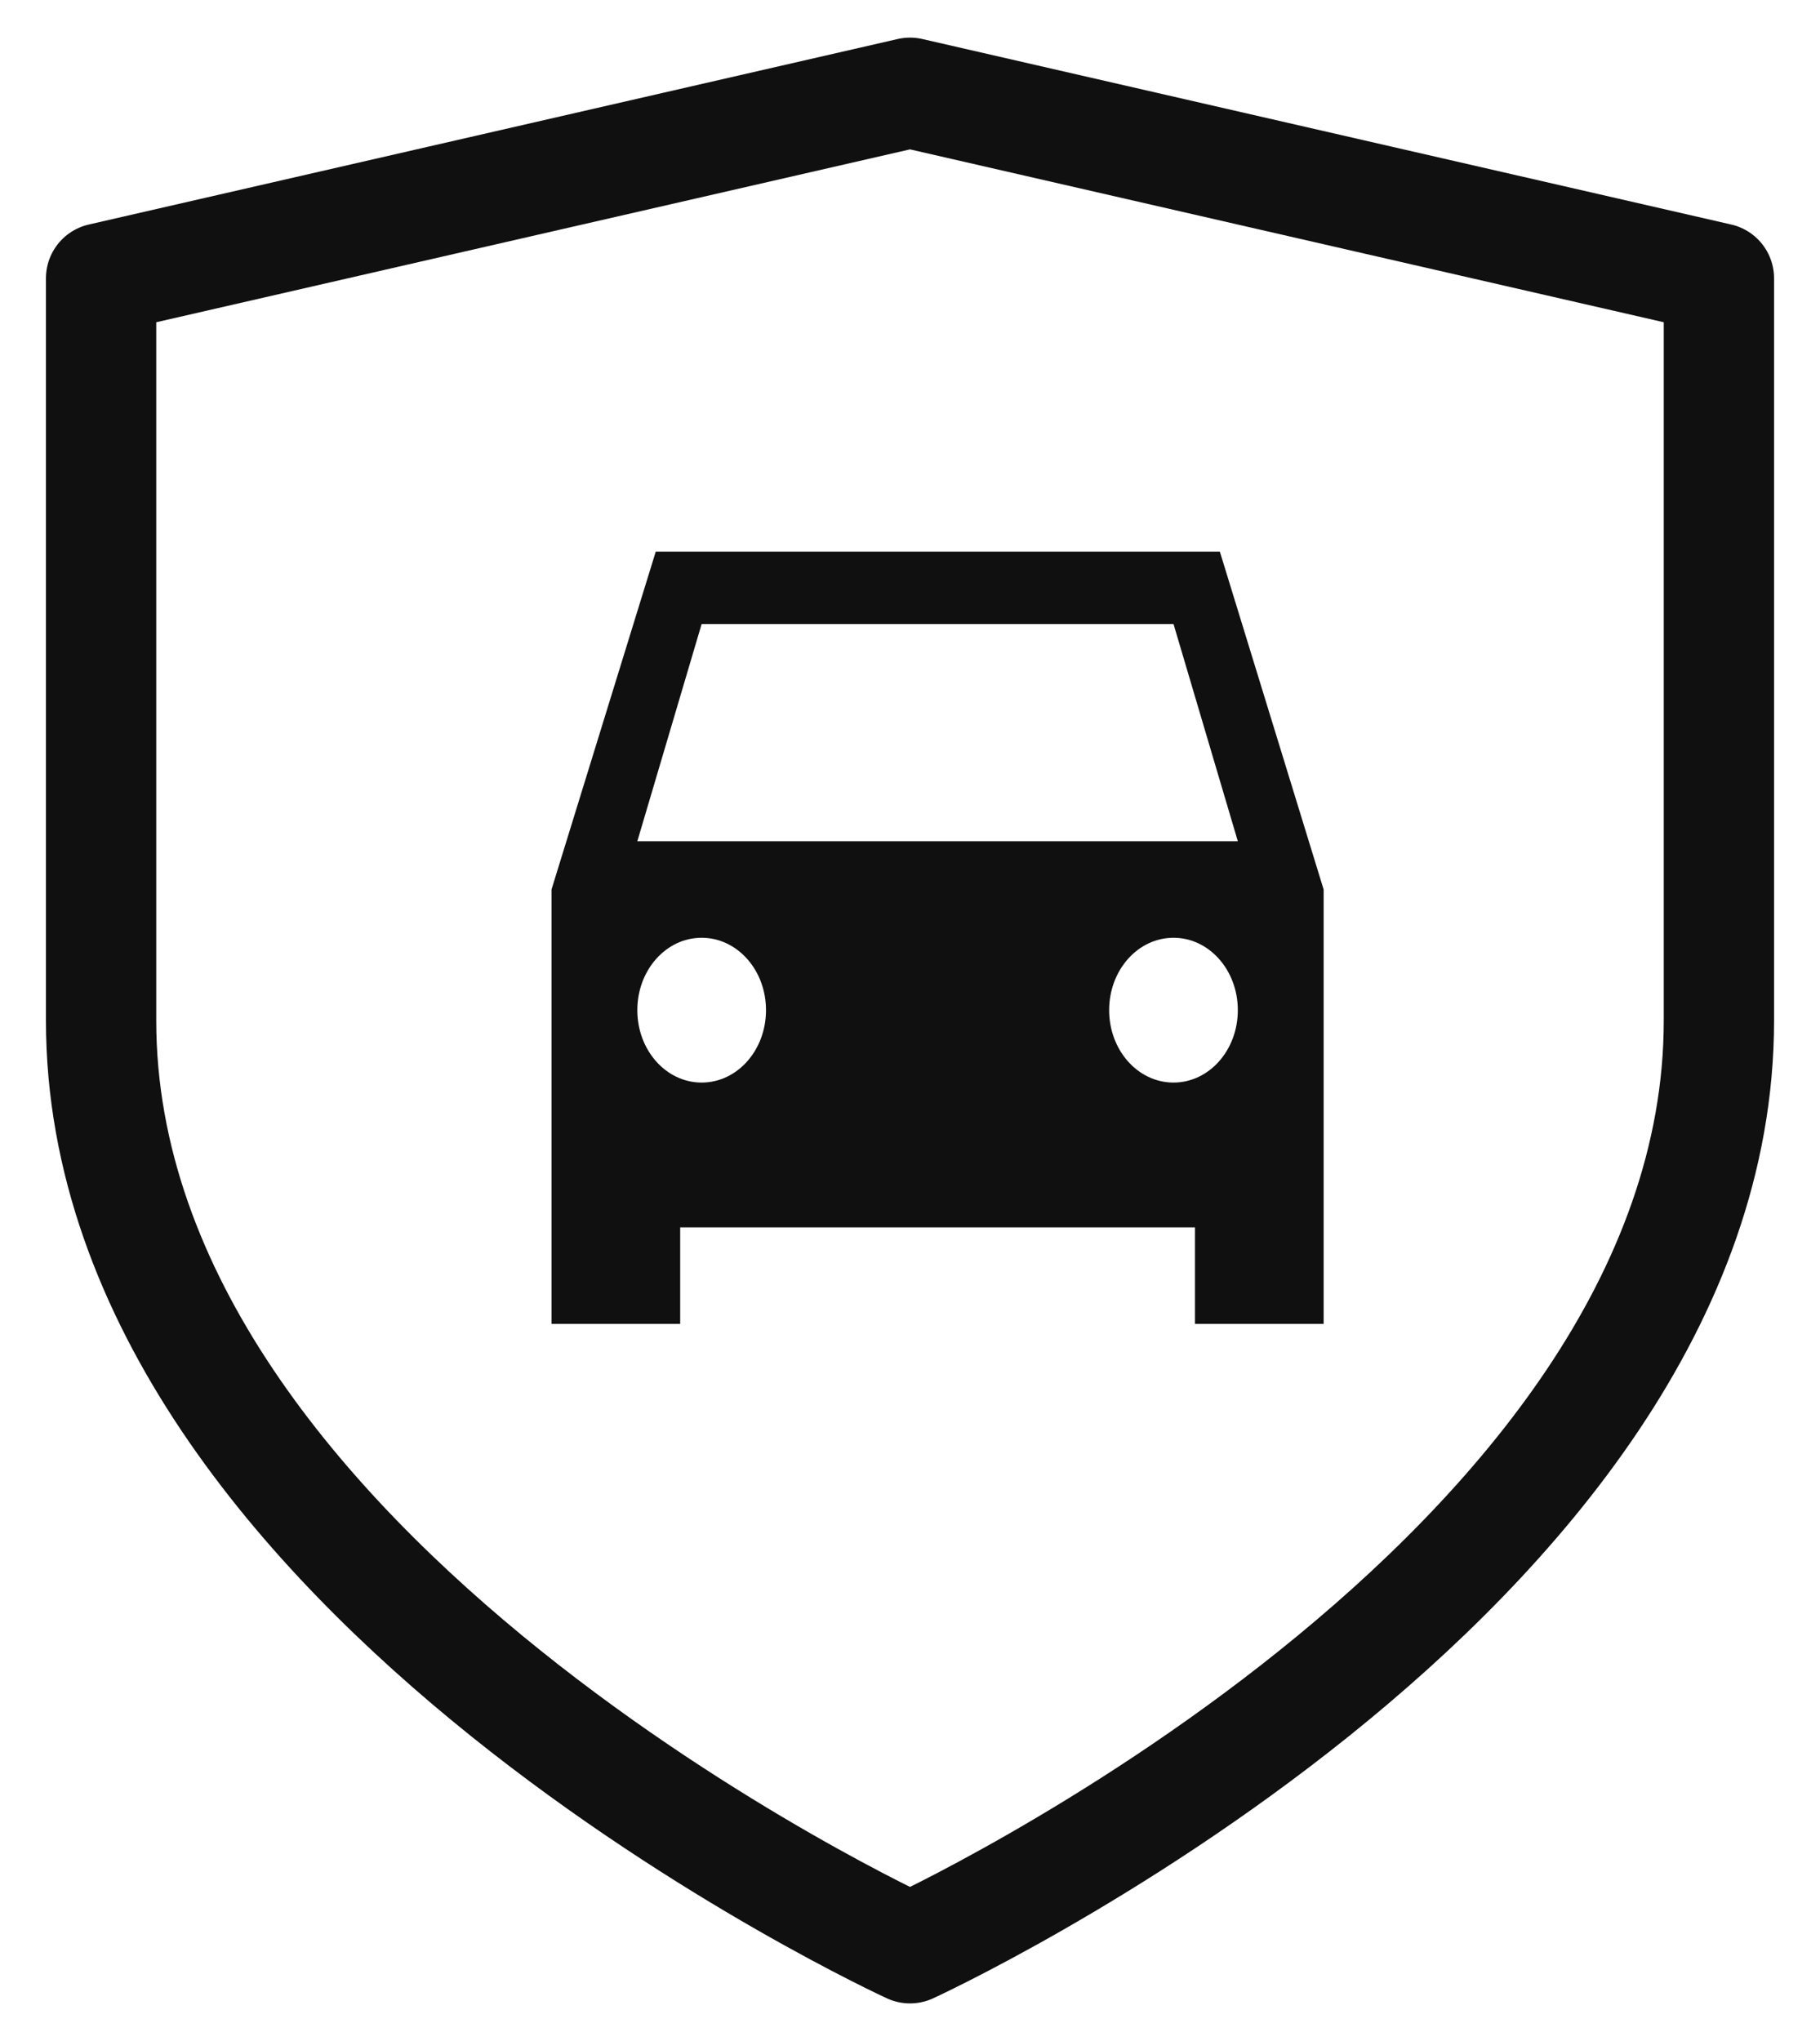 <svg width="33" height="37" viewBox="0 0 33 37" fill="none" xmlns="http://www.w3.org/2000/svg">
<path d="M16.5 35.318C16.5 35.318 31.167 28.591 31.167 18.5V5.045L16.5 1.682L1.833 5.045V18.5C1.833 28.591 16.5 35.318 16.5 35.318Z" stroke="#101010" stroke-width="2" stroke-linecap="round" stroke-linejoin="round"/>
<path d="M22.118 10H11.89L10 16.125V24H12.333V22.25H21.667V24H24V16.125L22.118 10ZM12.722 19.625C12.077 19.625 11.556 19.039 11.556 18.312C11.556 17.586 12.077 17 12.722 17C13.368 17 13.889 17.586 13.889 18.312C13.889 19.039 13.368 19.625 12.722 19.625ZM21.278 19.625C20.632 19.625 20.111 19.039 20.111 18.312C20.111 17.586 20.632 17 21.278 17C21.923 17 22.444 17.586 22.444 18.312C22.444 19.039 21.923 19.625 21.278 19.625ZM11.556 15.25L12.722 11.312H21.278L22.444 15.25H11.556Z" fill="#101010"/>
</svg>
